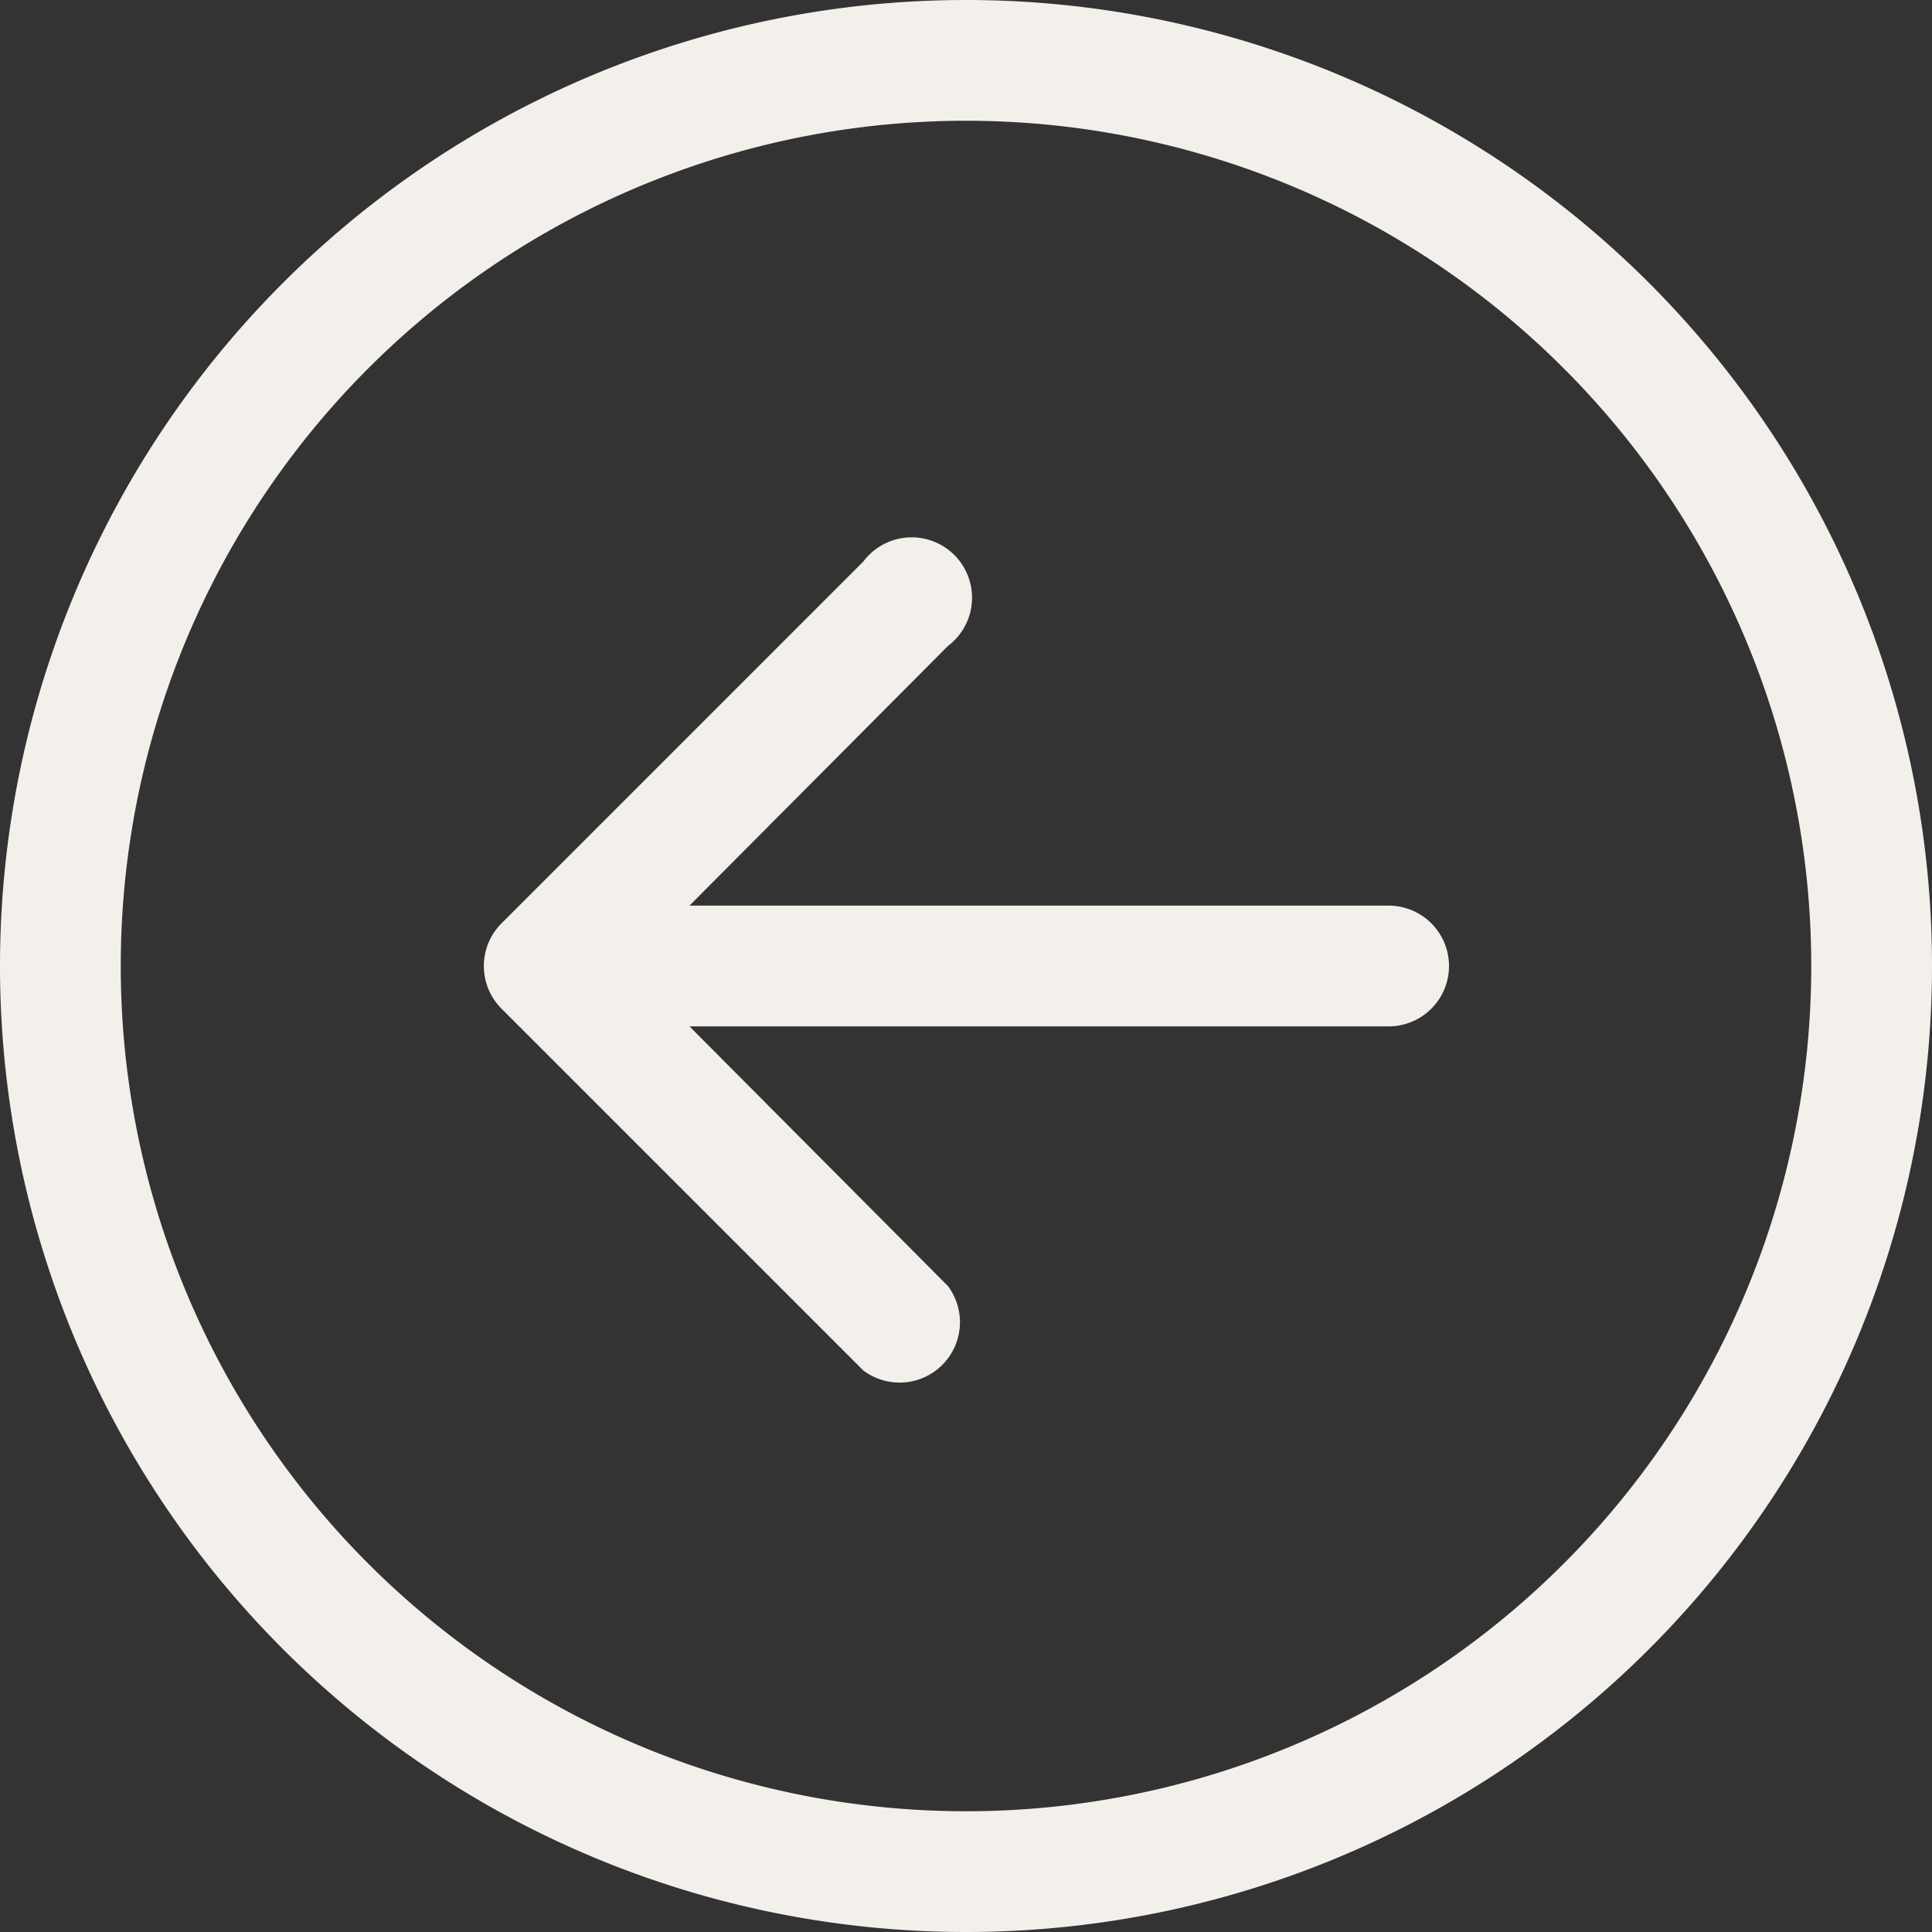 <?xml version="1.0"?>
<svg width="16" height="16" xmlns="http://www.w3.org/2000/svg" xmlns:svg="http://www.w3.org/2000/svg" class="bi bi-arrow-left-circle">

 <rect width="100%" height="100%" fill="#333333" stroke="none"/>

 <g class="layer">
  <title>Layer 1</title>
  <path d="m1,8a7,7 0 1 0 14,0a7,7 0 0 0 -14,0zm15,0a8,8 0 1 1 -16,0a8,8 0 0 1 16,0zm-4.5,-0.5a0.5,0.5 0 0 1 0,1l-5.79,0l2.14,2.15a0.5,0.5 0 0 1 -0.7,0.7l-3,-3a0.5,0.5 0 0 1 0,-0.7l3,-3a0.5,0.5 0 1 1 0.7,0.7l-2.14,2.15l5.79,0z" fill="#f3f0ec" fill-rule="evenodd" id="svg_1"/>
 </g>
</svg>